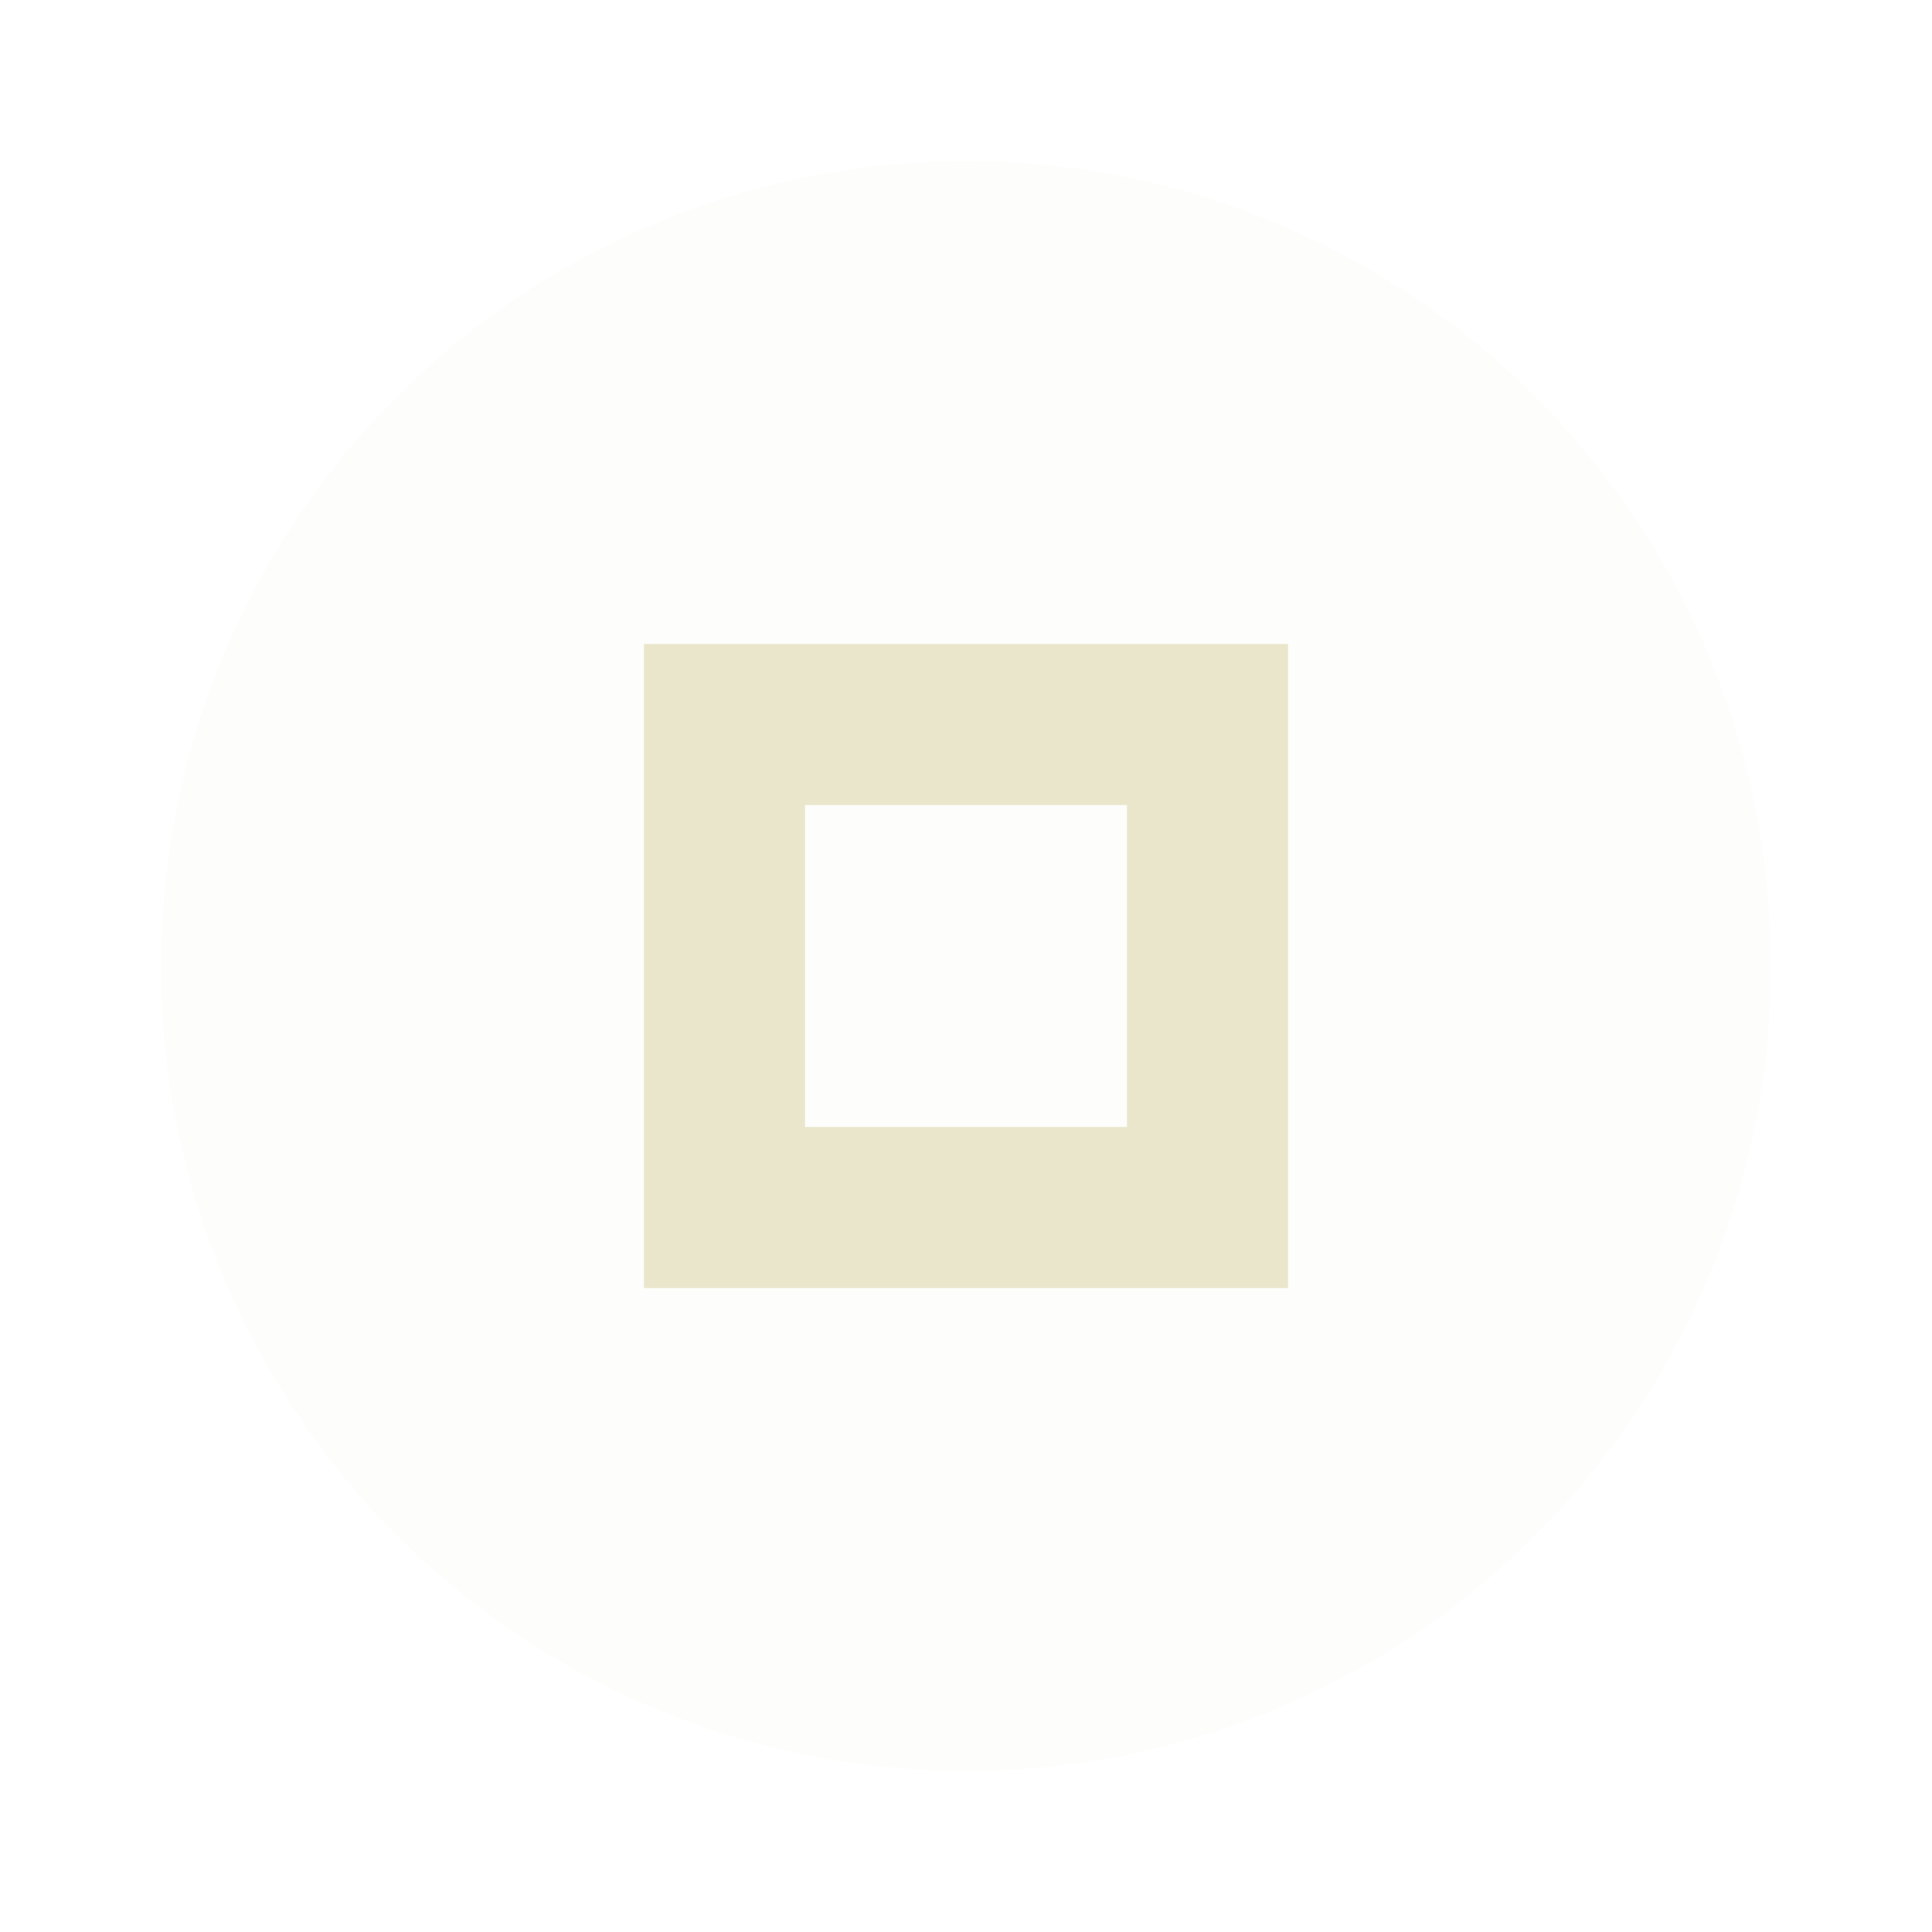 <svg xmlns="http://www.w3.org/2000/svg" width="24" height="24" viewBox="0 0 24 24" fill="#e0dbb7" opacity="0.7">
  <circle cx="12" cy="12" r="10" opacity="0.08"/>
  <path d="m8 8v8h8v-8h-8zm2 2h4v4h-4v-4z"/>
</svg>
